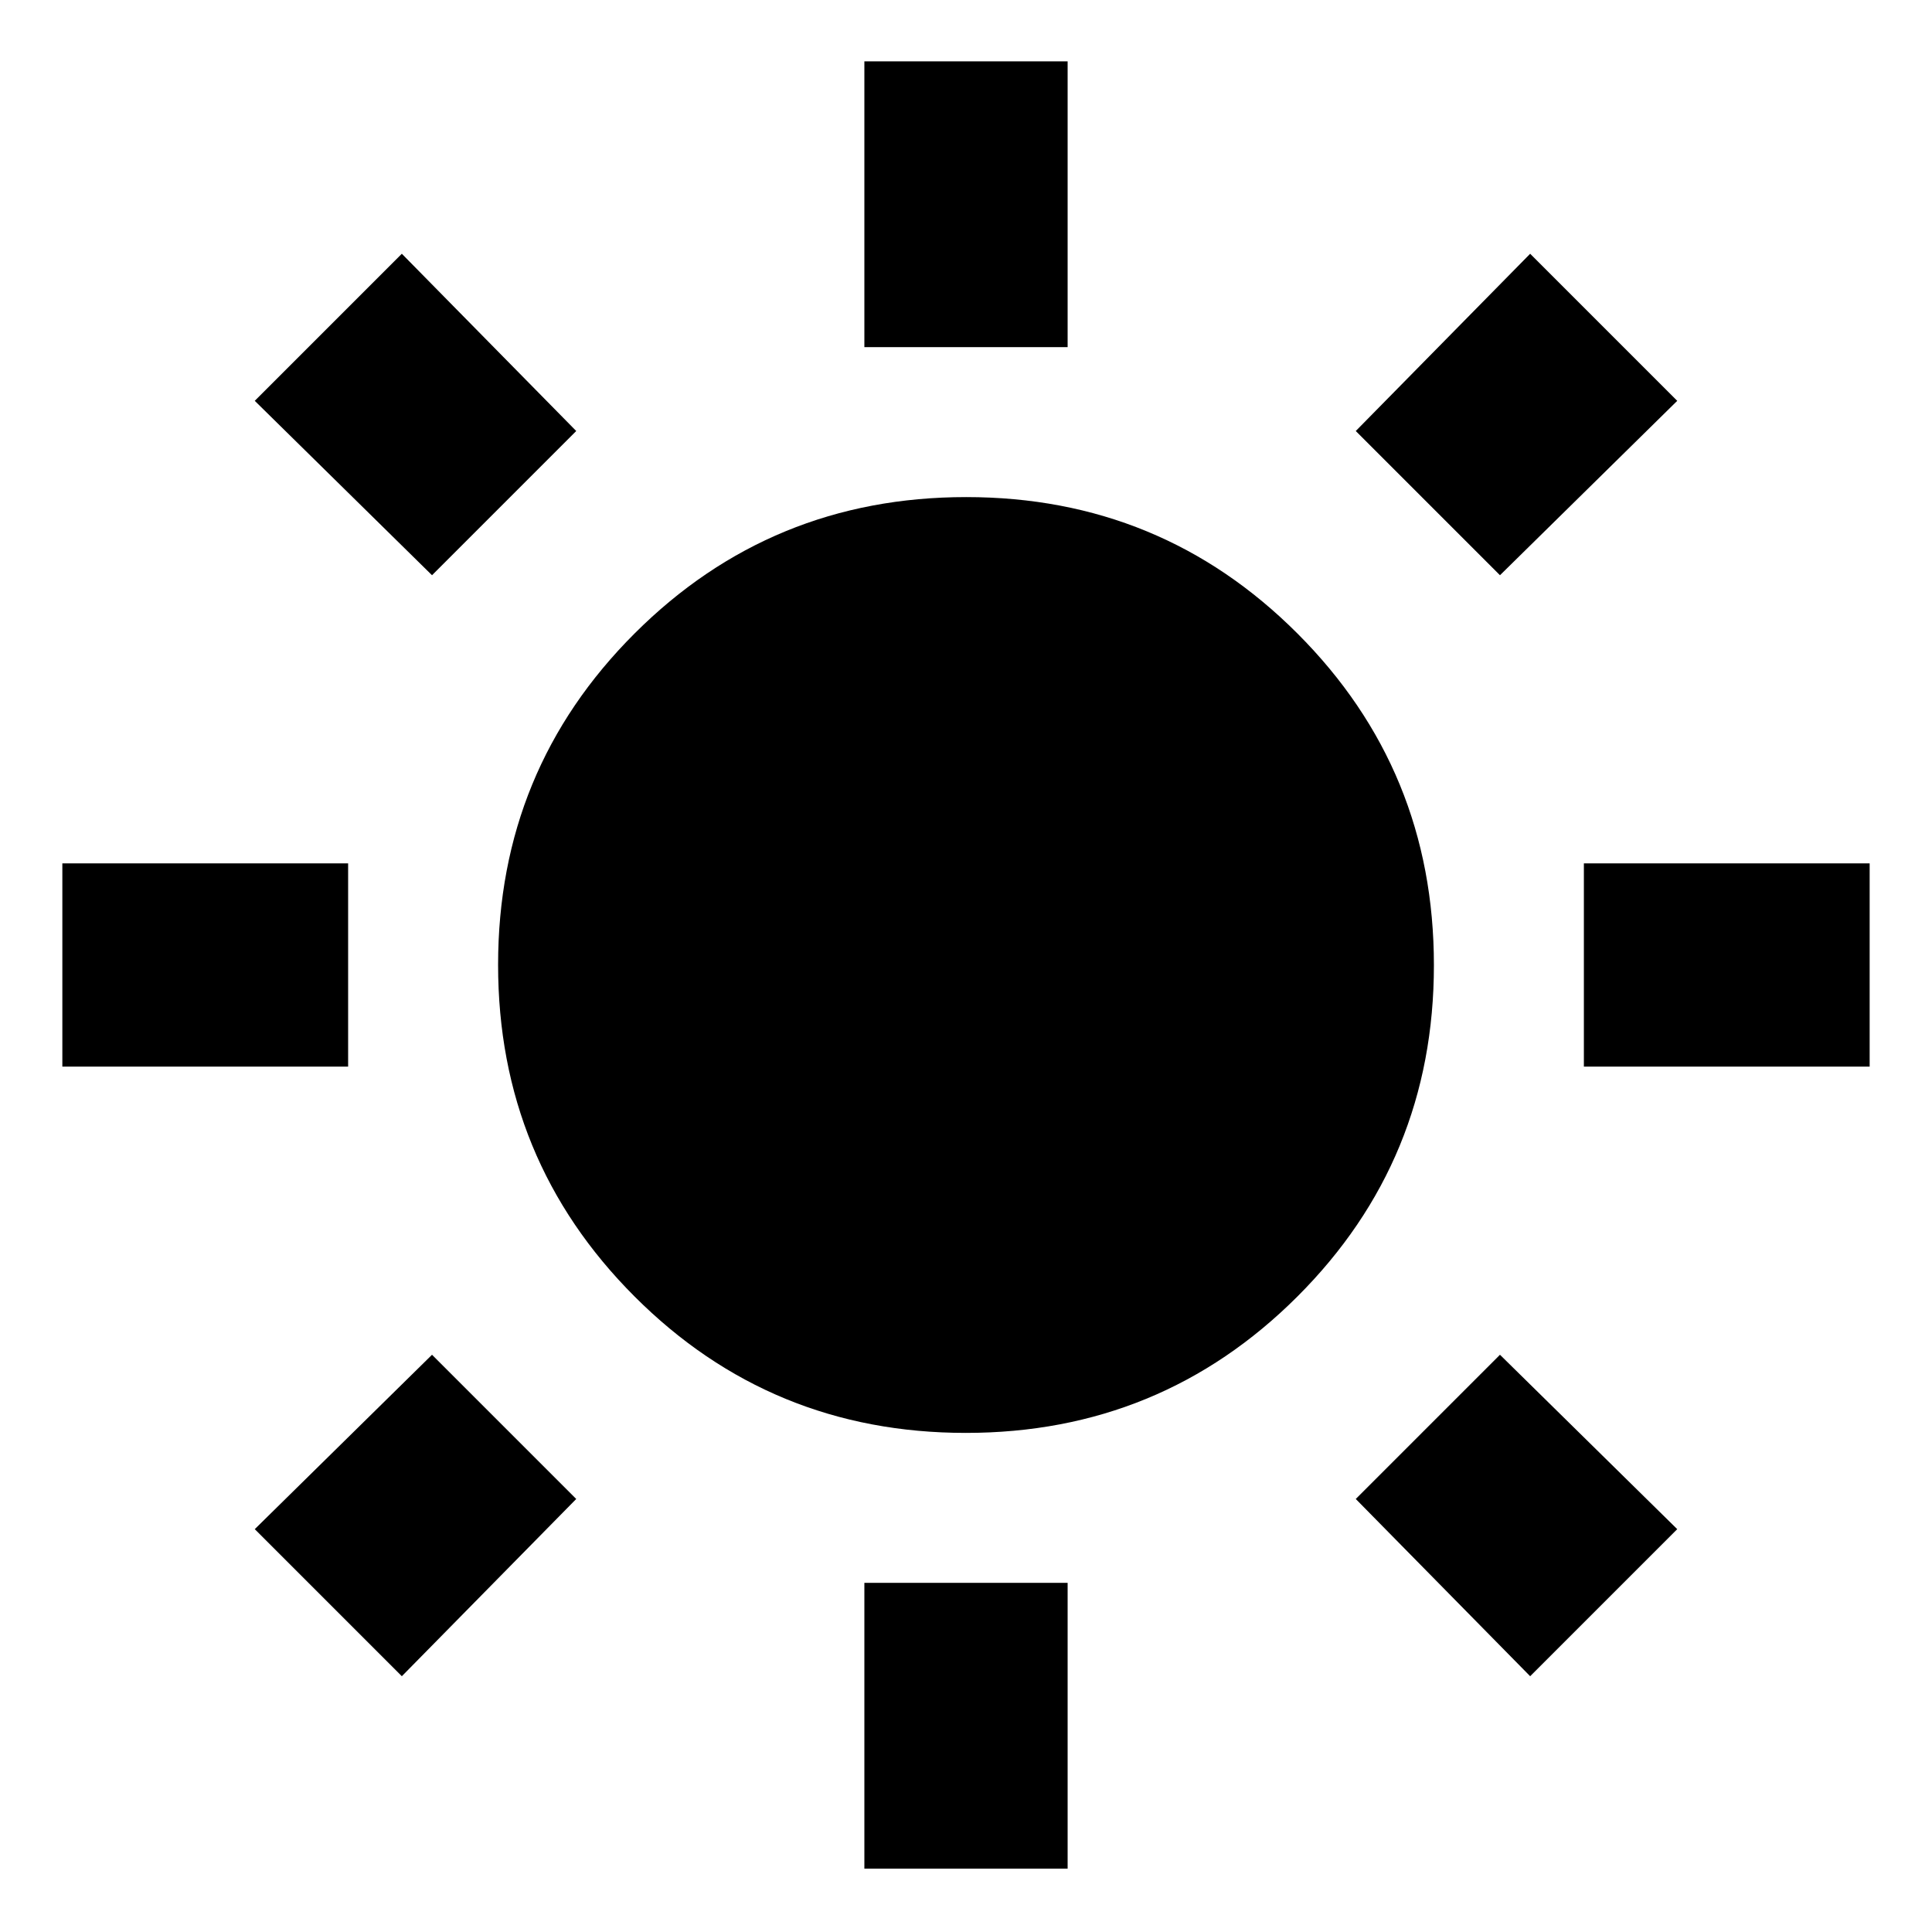 <svg xmlns="http://www.w3.org/2000/svg" height="24" viewBox="0 -960 960 960" width="24"><path d="M429.5-787.52v-142h101v142h-101Zm0 756.04v-142h101v142h-101ZM787.02-430v-101h142v101h-142Zm-756.04 0v-101h142v101h-142Zm714.35-244.17-71.66-71.66 86.66-88.08 73.08 73.08-88.08 86.66ZM199.67-127.09l-73.08-73.08 88.08-86.66 71.66 71.66-86.66 88.08Zm560.66 0-86.66-88.08 71.66-71.66 88.08 86.66-73.08 73.08ZM214.67-674.17l-88.08-86.66 73.08-73.08 86.66 88.08-71.66 71.66ZM479.91-248q-96.91 0-164.66-67.84T247.5-480.59q0-96.91 67.84-164.66T480.09-713q96.91 0 164.66 67.84t67.75 164.75q0 96.91-67.84 164.66T479.91-248Z"/></svg>